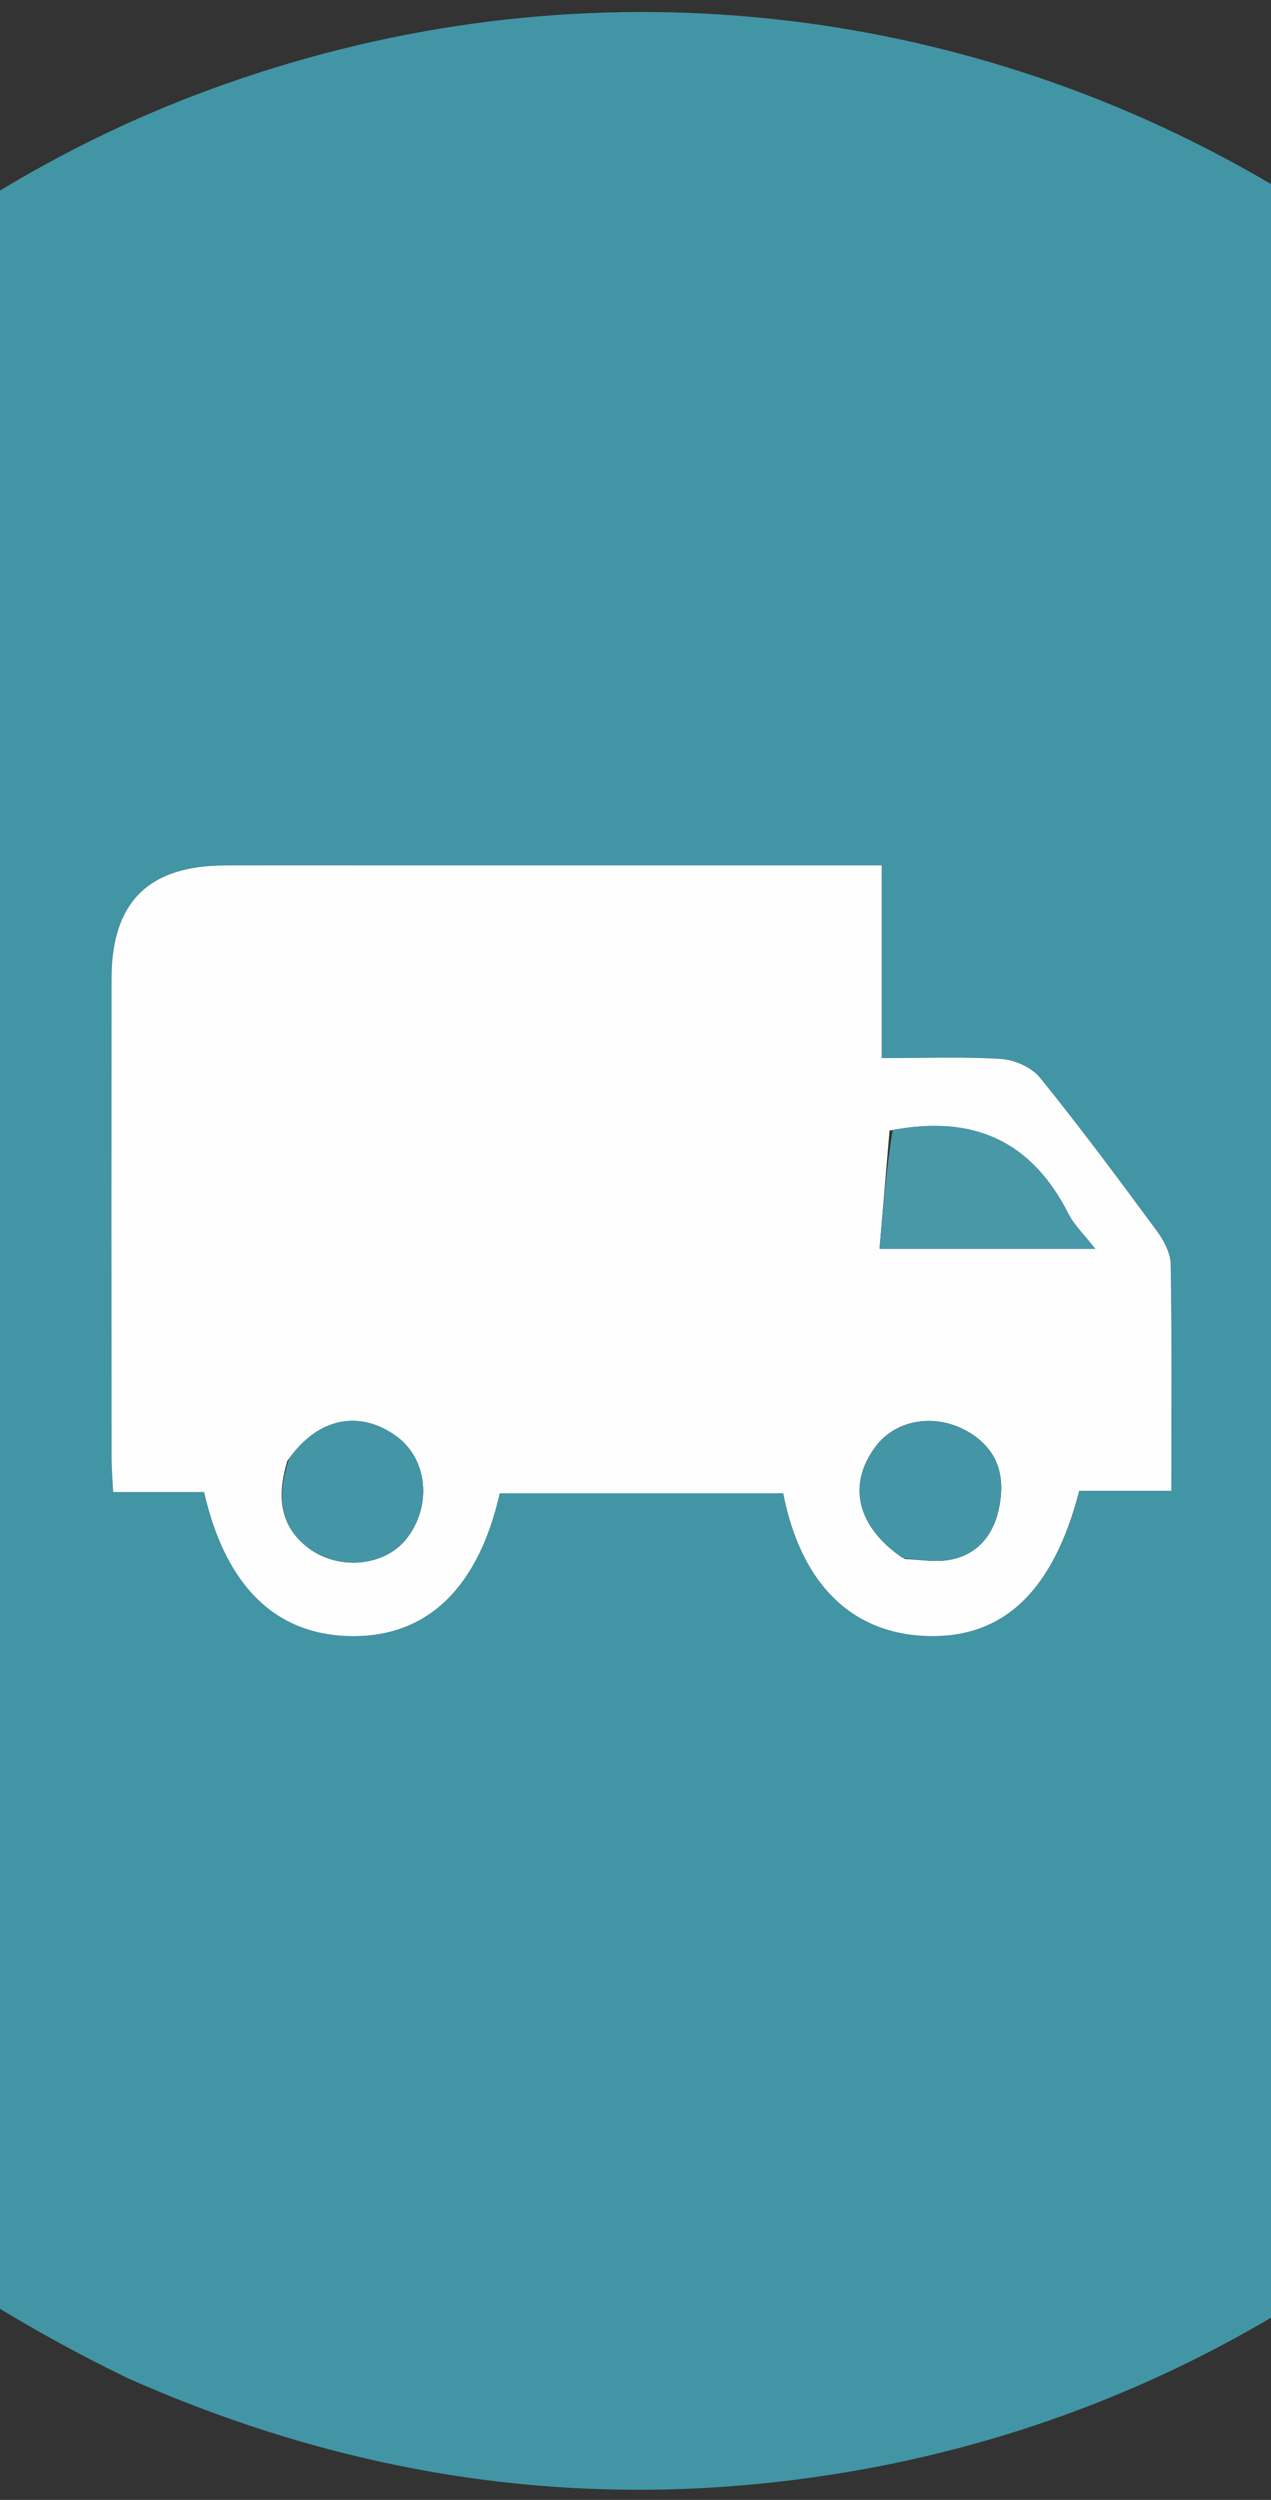 <svg xml:space="preserve" viewBox="98.8 5.264 184.68 363.216" width="184.68" y="0px" x="0px" xmlns:xlink="http://www.w3.org/1999/xlink" xmlns="http://www.w3.org/2000/svg" id="Layer_1" version="1.1" style="max-height: 500px" height="363.216">

<rect x="98.8" y="5.264" width="184.68" height="363.216" fill="#333333" stroke="none"/>

<path style="opacity: 1;" data-index="1" d="M117.308,350.772 &#10;&#9;C60.078,322.984 25.483,278.06 14.386,215.883 &#10;&#9;C-0.481,132.586 48.912,48.057 128.856,18.44 &#10;&#9;C231.587,-19.62 343.384,40.874 367.706,147.683 &#10;&#9;C390.37,247.216 324.374,346.289 223.529,364.153 &#10;&#9;C186.865,370.647 151.611,366.011 117.308,350.772 &#10;M151.5,130.998 &#10;&#9;C144.838,130.998 138.175,130.982 131.513,131.002 &#10;&#9;C120.348,131.035 115.015,136.337 115.005,147.485 &#10;&#9;C114.983,170.637 114.994,193.789 115.008,216.94 &#10;&#9;C115.009,218.54 115.15,220.139 115.241,222.051 &#10;&#9;C119.969,222.051 124.255,222.051 128.457,222.051 &#10;&#9;C131.619,235.925 139.053,242.991 150.195,242.981 &#10;&#9;C160.998,242.971 168.332,235.855 171.413,222.228 &#10;&#9;C185.126,222.228 198.887,222.228 212.604,222.228 &#10;&#9;C215.163,235.305 222.455,242.535 233.327,242.958 &#10;&#9;C244.473,243.392 251.816,236.571 255.613,221.862 &#10;&#9;C259.878,221.862 264.293,221.862 268.998,221.862 &#10;&#9;C268.998,210.545 269.087,199.742 268.904,188.943 &#10;&#9;C268.876,187.288 267.875,185.446 266.843,184.046 &#10;&#9;C261.324,176.56 255.776,169.087 249.931,161.857 &#10;&#9;C248.724,160.364 246.257,159.253 244.295,159.126 &#10;&#9;C238.703,158.763 233.071,158.998 226.918,158.998 &#10;&#9;C226.918,149.441 226.918,140.383 226.918,130.998 &#10;&#9;C201.745,130.998 177.122,130.998 151.5,130.998 &#10;z" stroke="none" opacity="1" fill="#4295A5"/>
<path style="opacity: 1;" data-index="2" d="M152,130.998 &#10;&#9;C177.122,130.998 201.745,130.998 226.918,130.998 &#10;&#9;C226.918,140.383 226.918,149.441 226.918,158.998 &#10;&#9;C233.071,158.998 238.703,158.763 244.295,159.126 &#10;&#9;C246.257,159.253 248.724,160.364 249.931,161.857 &#10;&#9;C255.776,169.087 261.324,176.56 266.843,184.046 &#10;&#9;C267.875,185.446 268.876,187.288 268.904,188.943 &#10;&#9;C269.087,199.742 268.998,210.545 268.998,221.862 &#10;&#9;C264.293,221.862 259.878,221.862 255.613,221.862 &#10;&#9;C251.816,236.571 244.473,243.392 233.327,242.958 &#10;&#9;C222.455,242.535 215.163,235.305 212.604,222.228 &#10;&#9;C198.887,222.228 185.126,222.228 171.413,222.228 &#10;&#9;C168.332,235.855 160.998,242.971 150.195,242.981 &#10;&#9;C139.053,242.991 131.619,235.925 128.457,222.051 &#10;&#9;C124.255,222.051 119.969,222.051 115.241,222.051 &#10;&#9;C115.15,220.139 115.009,218.54 115.008,216.94 &#10;&#9;C114.994,193.789 114.983,170.637 115.005,147.485 &#10;&#9;C115.015,136.337 120.348,131.035 131.513,131.002 &#10;&#9;C138.175,130.982 144.838,130.998 152,130.998 &#10;M228.053,169.527 &#10;&#9;C227.568,175.257 227.084,180.987 226.601,186.706 &#10;&#9;C237.576,186.706 247.419,186.706 257.939,186.706 &#10;&#9;C256.357,184.672 254.885,183.284 254.024,181.587 &#10;&#9;C248.726,171.143 240.372,167.167 228.053,169.527 &#10;M140.548,217.529 &#10;&#9;C139.186,222.088 139.183,226.453 143.129,229.794 &#10;&#9;C147.551,233.538 154.572,232.985 157.844,228.852 &#10;&#9;C161.627,224.074 160.948,217.217 156.364,213.915 &#10;&#9;C151.007,210.055 144.97,211.232 140.548,217.529 &#10;M230.288,231.766 &#10;&#9;C232.257,231.855 234.258,232.207 236.19,231.979 &#10;&#9;C240.472,231.475 242.997,228.632 243.894,224.677 &#10;&#9;C244.807,220.649 244.285,216.764 240.569,214.012 &#10;&#9;C235.762,210.451 229.244,211.092 225.996,215.475 &#10;&#9;C221.909,220.99 223.246,227.028 230.288,231.766 &#10;z" stroke="none" opacity="1" fill="#FEFEFF"/>
<path data-index="3" d="M228.504,169.459 &#10;&#9;C240.372,167.167 248.726,171.143 254.024,181.587 &#10;&#9;C254.885,183.284 256.357,184.672 257.939,186.706 &#10;&#9;C247.419,186.706 237.576,186.706 226.601,186.706 &#10;&#9;C227.084,180.987 227.568,175.257 228.504,169.459 &#10;z" stroke="none" opacity="1" fill="#4898A8"/>
<path data-index="4" d="M140.799,217.214 &#10;&#9;C144.97,211.232 151.007,210.055 156.364,213.915 &#10;&#9;C160.948,217.217 161.627,224.074 157.844,228.852 &#10;&#9;C154.572,232.985 147.551,233.538 143.129,229.794 &#10;&#9;C139.183,226.453 139.186,222.088 140.799,217.214 &#10;z" stroke="none" opacity="1" fill="#4496A6"/>
<path data-index="5" d="M229.911,231.61 &#10;&#9;C223.246,227.028 221.909,220.99 225.996,215.475 &#10;&#9;C229.244,211.092 235.762,210.451 240.569,214.012 &#10;&#9;C244.285,216.764 244.807,220.649 243.894,224.677 &#10;&#9;C242.997,228.632 240.472,231.475 236.19,231.979 &#10;&#9;C234.258,232.207 232.257,231.855 229.911,231.61 &#10;z" stroke="none" opacity="1" fill="#4496A6"/>
</svg>